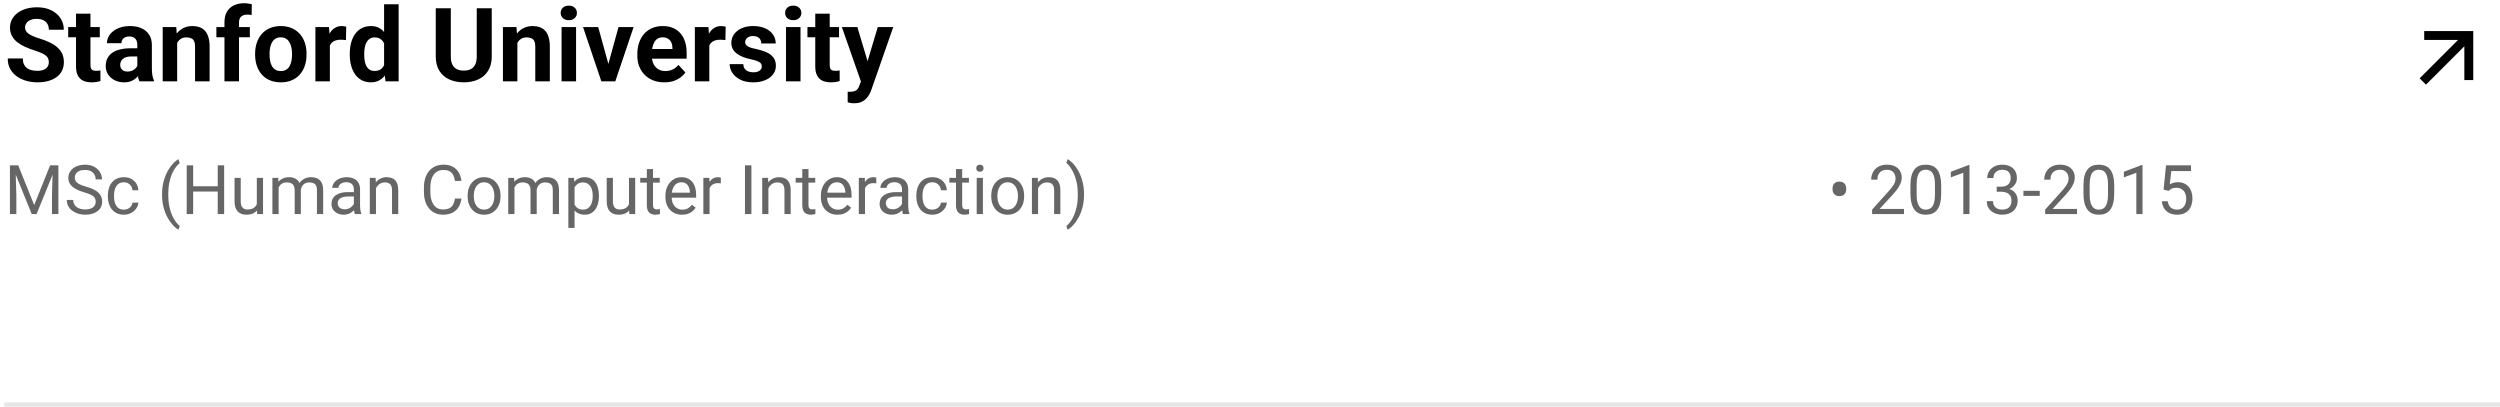 <svg width="584" height="95" viewBox="0 0 584 95" fill="none" xmlns="http://www.w3.org/2000/svg">
<path d="M575.671 10.806L566.705 19.772L565.232 18.299L574.197 9.333H566.296V7.25H577.754V18.708H575.671V10.806Z" fill="black"/>
<path d="M428.086 44.281V43.961C428.086 43.513 428.227 43.143 428.508 42.852C428.794 42.56 429.182 42.414 429.672 42.414C430.167 42.414 430.557 42.56 430.844 42.852C431.13 43.143 431.273 43.513 431.273 43.961V44.281C431.273 44.724 431.13 45.091 430.844 45.383C430.562 45.669 430.174 45.812 429.68 45.812C429.19 45.812 428.802 45.669 428.516 45.383C428.229 45.091 428.086 44.724 428.086 44.281ZM444.773 48.812V50H437.328V48.961L441.055 44.812C441.513 44.302 441.867 43.87 442.117 43.516C442.372 43.156 442.549 42.836 442.648 42.555C442.753 42.268 442.805 41.977 442.805 41.68C442.805 41.305 442.727 40.966 442.57 40.664C442.419 40.357 442.195 40.112 441.898 39.93C441.602 39.747 441.242 39.656 440.82 39.656C440.315 39.656 439.893 39.755 439.555 39.953C439.221 40.146 438.971 40.417 438.805 40.766C438.638 41.115 438.555 41.516 438.555 41.969H437.109C437.109 41.328 437.25 40.742 437.531 40.211C437.812 39.68 438.229 39.258 438.781 38.945C439.333 38.628 440.013 38.469 440.82 38.469C441.539 38.469 442.154 38.596 442.664 38.852C443.174 39.102 443.565 39.456 443.836 39.914C444.112 40.367 444.25 40.898 444.25 41.508C444.25 41.841 444.193 42.18 444.078 42.523C443.969 42.862 443.815 43.2 443.617 43.539C443.424 43.878 443.198 44.211 442.938 44.539C442.682 44.867 442.409 45.19 442.117 45.508L439.07 48.812H444.773ZM453.461 43.406V45.141C453.461 46.073 453.378 46.859 453.211 47.5C453.044 48.141 452.805 48.656 452.492 49.047C452.18 49.438 451.802 49.721 451.359 49.898C450.922 50.07 450.427 50.156 449.875 50.156C449.438 50.156 449.034 50.102 448.664 49.992C448.294 49.883 447.961 49.708 447.664 49.469C447.372 49.224 447.122 48.906 446.914 48.516C446.706 48.125 446.547 47.651 446.438 47.094C446.328 46.536 446.273 45.885 446.273 45.141V43.406C446.273 42.474 446.357 41.693 446.523 41.062C446.695 40.432 446.938 39.927 447.25 39.547C447.562 39.161 447.938 38.885 448.375 38.719C448.818 38.552 449.312 38.469 449.859 38.469C450.302 38.469 450.708 38.523 451.078 38.633C451.453 38.737 451.786 38.906 452.078 39.141C452.37 39.37 452.617 39.677 452.82 40.062C453.029 40.443 453.188 40.909 453.297 41.461C453.406 42.013 453.461 42.661 453.461 43.406ZM452.008 45.375V43.164C452.008 42.654 451.977 42.206 451.914 41.82C451.857 41.43 451.771 41.096 451.656 40.82C451.542 40.544 451.396 40.32 451.219 40.148C451.047 39.977 450.846 39.852 450.617 39.773C450.393 39.69 450.141 39.648 449.859 39.648C449.516 39.648 449.211 39.714 448.945 39.844C448.68 39.969 448.456 40.169 448.273 40.445C448.096 40.721 447.961 41.083 447.867 41.531C447.773 41.979 447.727 42.523 447.727 43.164V45.375C447.727 45.885 447.755 46.336 447.812 46.727C447.875 47.117 447.966 47.456 448.086 47.742C448.206 48.023 448.352 48.255 448.523 48.438C448.695 48.62 448.893 48.755 449.117 48.844C449.346 48.927 449.599 48.969 449.875 48.969C450.229 48.969 450.539 48.901 450.805 48.766C451.07 48.63 451.292 48.419 451.469 48.133C451.651 47.841 451.786 47.469 451.875 47.016C451.964 46.557 452.008 46.01 452.008 45.375ZM460.07 38.562V50H458.625V40.367L455.711 41.43V40.125L459.844 38.562H460.07ZM466.43 43.602H467.461C467.966 43.602 468.383 43.518 468.711 43.352C469.044 43.18 469.292 42.948 469.453 42.656C469.62 42.359 469.703 42.026 469.703 41.656C469.703 41.219 469.63 40.852 469.484 40.555C469.339 40.258 469.12 40.034 468.828 39.883C468.536 39.732 468.167 39.656 467.719 39.656C467.312 39.656 466.953 39.737 466.641 39.898C466.333 40.055 466.091 40.279 465.914 40.57C465.742 40.862 465.656 41.206 465.656 41.602H464.211C464.211 41.023 464.357 40.497 464.648 40.023C464.94 39.55 465.349 39.172 465.875 38.891C466.406 38.609 467.021 38.469 467.719 38.469C468.406 38.469 469.008 38.591 469.523 38.836C470.039 39.075 470.44 39.435 470.727 39.914C471.013 40.388 471.156 40.979 471.156 41.688C471.156 41.974 471.089 42.281 470.953 42.609C470.823 42.932 470.617 43.234 470.336 43.516C470.06 43.797 469.701 44.029 469.258 44.211C468.815 44.388 468.284 44.477 467.664 44.477H466.43V43.602ZM466.43 44.789V43.922H467.664C468.388 43.922 468.987 44.008 469.461 44.18C469.935 44.352 470.307 44.581 470.578 44.867C470.854 45.154 471.047 45.469 471.156 45.812C471.271 46.151 471.328 46.49 471.328 46.828C471.328 47.359 471.237 47.831 471.055 48.242C470.878 48.654 470.625 49.003 470.297 49.289C469.974 49.575 469.594 49.792 469.156 49.938C468.719 50.083 468.242 50.156 467.727 50.156C467.232 50.156 466.766 50.086 466.328 49.945C465.896 49.805 465.513 49.602 465.18 49.336C464.846 49.065 464.586 48.734 464.398 48.344C464.211 47.948 464.117 47.497 464.117 46.992H465.562C465.562 47.388 465.648 47.734 465.82 48.031C465.997 48.328 466.247 48.56 466.57 48.727C466.898 48.888 467.284 48.969 467.727 48.969C468.169 48.969 468.549 48.893 468.867 48.742C469.19 48.586 469.438 48.352 469.609 48.039C469.786 47.727 469.875 47.333 469.875 46.859C469.875 46.385 469.776 45.997 469.578 45.695C469.38 45.388 469.099 45.161 468.734 45.016C468.375 44.865 467.951 44.789 467.461 44.789H466.43ZM476.484 44.57V45.758H472.672V44.57H476.484ZM485.195 48.812V50H477.75V48.961L481.477 44.812C481.935 44.302 482.289 43.87 482.539 43.516C482.794 43.156 482.971 42.836 483.07 42.555C483.174 42.268 483.227 41.977 483.227 41.68C483.227 41.305 483.148 40.966 482.992 40.664C482.841 40.357 482.617 40.112 482.32 39.93C482.023 39.747 481.664 39.656 481.242 39.656C480.737 39.656 480.315 39.755 479.977 39.953C479.643 40.146 479.393 40.417 479.227 40.766C479.06 41.115 478.977 41.516 478.977 41.969H477.531C477.531 41.328 477.672 40.742 477.953 40.211C478.234 39.68 478.651 39.258 479.203 38.945C479.755 38.628 480.435 38.469 481.242 38.469C481.961 38.469 482.576 38.596 483.086 38.852C483.596 39.102 483.987 39.456 484.258 39.914C484.534 40.367 484.672 40.898 484.672 41.508C484.672 41.841 484.615 42.18 484.5 42.523C484.391 42.862 484.237 43.2 484.039 43.539C483.846 43.878 483.62 44.211 483.359 44.539C483.104 44.867 482.831 45.19 482.539 45.508L479.492 48.812H485.195ZM493.883 43.406V45.141C493.883 46.073 493.799 46.859 493.633 47.5C493.466 48.141 493.227 48.656 492.914 49.047C492.602 49.438 492.224 49.721 491.781 49.898C491.344 50.07 490.849 50.156 490.297 50.156C489.859 50.156 489.456 50.102 489.086 49.992C488.716 49.883 488.383 49.708 488.086 49.469C487.794 49.224 487.544 48.906 487.336 48.516C487.128 48.125 486.969 47.651 486.859 47.094C486.75 46.536 486.695 45.885 486.695 45.141V43.406C486.695 42.474 486.779 41.693 486.945 41.062C487.117 40.432 487.359 39.927 487.672 39.547C487.984 39.161 488.359 38.885 488.797 38.719C489.24 38.552 489.734 38.469 490.281 38.469C490.724 38.469 491.13 38.523 491.5 38.633C491.875 38.737 492.208 38.906 492.5 39.141C492.792 39.37 493.039 39.677 493.242 40.062C493.451 40.443 493.609 40.909 493.719 41.461C493.828 42.013 493.883 42.661 493.883 43.406ZM492.43 45.375V43.164C492.43 42.654 492.398 42.206 492.336 41.82C492.279 41.43 492.193 41.096 492.078 40.82C491.964 40.544 491.818 40.32 491.641 40.148C491.469 39.977 491.268 39.852 491.039 39.773C490.815 39.69 490.562 39.648 490.281 39.648C489.938 39.648 489.633 39.714 489.367 39.844C489.102 39.969 488.878 40.169 488.695 40.445C488.518 40.721 488.383 41.083 488.289 41.531C488.195 41.979 488.148 42.523 488.148 43.164V45.375C488.148 45.885 488.177 46.336 488.234 46.727C488.297 47.117 488.388 47.456 488.508 47.742C488.628 48.023 488.773 48.255 488.945 48.438C489.117 48.62 489.315 48.755 489.539 48.844C489.768 48.927 490.021 48.969 490.297 48.969C490.651 48.969 490.961 48.901 491.227 48.766C491.492 48.63 491.714 48.419 491.891 48.133C492.073 47.841 492.208 47.469 492.297 47.016C492.385 46.557 492.43 46.01 492.43 45.375ZM500.492 38.562V50H499.047V40.367L496.133 41.43V40.125L500.266 38.562H500.492ZM506.57 44.586L505.414 44.289L505.984 38.625H511.82V39.961H507.211L506.867 43.055C507.076 42.935 507.339 42.823 507.656 42.719C507.979 42.615 508.349 42.562 508.766 42.562C509.292 42.562 509.763 42.654 510.18 42.836C510.596 43.013 510.951 43.268 511.242 43.602C511.539 43.935 511.766 44.336 511.922 44.805C512.078 45.273 512.156 45.797 512.156 46.375C512.156 46.922 512.081 47.425 511.93 47.883C511.784 48.341 511.562 48.742 511.266 49.086C510.969 49.425 510.594 49.688 510.141 49.875C509.693 50.062 509.164 50.156 508.555 50.156C508.096 50.156 507.661 50.094 507.25 49.969C506.844 49.839 506.479 49.643 506.156 49.383C505.839 49.117 505.578 48.789 505.375 48.398C505.177 48.003 505.052 47.539 505 47.008H506.375C506.438 47.435 506.562 47.794 506.75 48.086C506.938 48.378 507.182 48.599 507.484 48.75C507.792 48.896 508.148 48.969 508.555 48.969C508.898 48.969 509.203 48.909 509.469 48.789C509.734 48.669 509.958 48.497 510.141 48.273C510.323 48.05 510.461 47.779 510.555 47.461C510.654 47.143 510.703 46.786 510.703 46.391C510.703 46.031 510.654 45.698 510.555 45.391C510.456 45.083 510.307 44.815 510.109 44.586C509.917 44.357 509.68 44.18 509.398 44.055C509.117 43.925 508.794 43.859 508.43 43.859C507.945 43.859 507.578 43.925 507.328 44.055C507.083 44.185 506.831 44.362 506.57 44.586Z" fill="black" fill-opacity="0.6"/>
<g clip-path="url(#clip0_1_732)">
<path d="M1 94H584V95H1V94Z" fill="#E5E5E5"/>
</g>
<path d="M11.406 14.535C11.406 14.23 11.359 13.957 11.266 13.715C11.18 13.465 11.016 13.238 10.773 13.035C10.531 12.824 10.191 12.617 9.754 12.414C9.316 12.211 8.75 12 8.055 11.781C7.281 11.531 6.547 11.25 5.852 10.938C5.164 10.625 4.555 10.262 4.023 9.848C3.5 9.426 3.086 8.938 2.781 8.383C2.484 7.828 2.336 7.184 2.336 6.449C2.336 5.738 2.492 5.094 2.805 4.516C3.117 3.93 3.555 3.43 4.117 3.016C4.68 2.594 5.344 2.27 6.109 2.043C6.883 1.816 7.73 1.703 8.652 1.703C9.91 1.703 11.008 1.93 11.945 2.383C12.883 2.836 13.609 3.457 14.125 4.246C14.648 5.035 14.91 5.938 14.91 6.953H11.418C11.418 6.453 11.312 6.016 11.102 5.641C10.898 5.258 10.586 4.957 10.164 4.738C9.75 4.52 9.227 4.41 8.594 4.41C7.984 4.41 7.477 4.504 7.07 4.691C6.664 4.871 6.359 5.117 6.156 5.43C5.953 5.734 5.852 6.078 5.852 6.461C5.852 6.75 5.922 7.012 6.062 7.246C6.211 7.48 6.43 7.699 6.719 7.902C7.008 8.105 7.363 8.297 7.785 8.477C8.207 8.656 8.695 8.832 9.25 9.004C10.18 9.285 10.996 9.602 11.699 9.953C12.41 10.305 13.004 10.699 13.48 11.137C13.957 11.574 14.316 12.07 14.559 12.625C14.801 13.18 14.922 13.809 14.922 14.512C14.922 15.254 14.777 15.918 14.488 16.504C14.199 17.09 13.781 17.586 13.234 17.992C12.688 18.398 12.035 18.707 11.277 18.918C10.52 19.129 9.672 19.234 8.734 19.234C7.891 19.234 7.059 19.125 6.238 18.906C5.418 18.68 4.672 18.34 4 17.887C3.336 17.434 2.805 16.855 2.406 16.152C2.008 15.449 1.809 14.617 1.809 13.656H5.336C5.336 14.188 5.418 14.637 5.582 15.004C5.746 15.371 5.977 15.668 6.273 15.895C6.578 16.121 6.938 16.285 7.352 16.387C7.773 16.488 8.234 16.539 8.734 16.539C9.344 16.539 9.844 16.453 10.234 16.281C10.633 16.109 10.926 15.871 11.113 15.566C11.309 15.262 11.406 14.918 11.406 14.535ZM23.312 6.32V8.711H15.93V6.32H23.312ZM17.758 3.191H21.133V15.18C21.133 15.547 21.18 15.828 21.273 16.023C21.375 16.219 21.523 16.355 21.719 16.434C21.914 16.504 22.16 16.539 22.457 16.539C22.668 16.539 22.855 16.531 23.02 16.516C23.191 16.492 23.336 16.469 23.453 16.445L23.465 18.93C23.176 19.023 22.863 19.098 22.527 19.152C22.191 19.207 21.82 19.234 21.414 19.234C20.672 19.234 20.023 19.113 19.469 18.871C18.922 18.621 18.5 18.223 18.203 17.676C17.906 17.129 17.758 16.41 17.758 15.52V3.191ZM32.078 16.141V10.492C32.078 10.086 32.012 9.738 31.879 9.449C31.746 9.152 31.539 8.922 31.258 8.758C30.984 8.594 30.629 8.512 30.191 8.512C29.816 8.512 29.492 8.578 29.219 8.711C28.945 8.836 28.734 9.02 28.586 9.262C28.438 9.496 28.363 9.773 28.363 10.094H24.988C24.988 9.555 25.113 9.043 25.363 8.559C25.613 8.074 25.977 7.648 26.453 7.281C26.93 6.906 27.496 6.613 28.152 6.402C28.816 6.191 29.559 6.086 30.379 6.086C31.363 6.086 32.238 6.25 33.004 6.578C33.77 6.906 34.371 7.398 34.809 8.055C35.254 8.711 35.477 9.531 35.477 10.516V15.941C35.477 16.637 35.52 17.207 35.605 17.652C35.691 18.09 35.816 18.473 35.98 18.801V19H32.57C32.406 18.656 32.281 18.227 32.195 17.711C32.117 17.188 32.078 16.664 32.078 16.141ZM32.523 11.277L32.547 13.188H30.66C30.215 13.188 29.828 13.238 29.5 13.34C29.172 13.441 28.902 13.586 28.691 13.773C28.48 13.953 28.324 14.164 28.223 14.406C28.129 14.648 28.082 14.914 28.082 15.203C28.082 15.492 28.148 15.754 28.281 15.988C28.414 16.215 28.605 16.395 28.855 16.527C29.105 16.652 29.398 16.715 29.734 16.715C30.242 16.715 30.684 16.613 31.059 16.41C31.434 16.207 31.723 15.957 31.926 15.66C32.137 15.363 32.246 15.082 32.254 14.816L33.145 16.246C33.02 16.566 32.848 16.898 32.629 17.242C32.418 17.586 32.148 17.91 31.82 18.215C31.492 18.512 31.098 18.758 30.637 18.953C30.176 19.141 29.629 19.234 28.996 19.234C28.191 19.234 27.461 19.074 26.805 18.754C26.156 18.426 25.641 17.977 25.258 17.406C24.883 16.828 24.695 16.172 24.695 15.438C24.695 14.773 24.82 14.184 25.07 13.668C25.32 13.152 25.688 12.719 26.172 12.367C26.664 12.008 27.277 11.738 28.012 11.559C28.746 11.371 29.598 11.277 30.566 11.277H32.523ZM41.383 9.027V19H38.008V6.32H41.172L41.383 9.027ZM40.891 12.215H39.977C39.977 11.277 40.098 10.434 40.34 9.684C40.582 8.926 40.922 8.281 41.359 7.75C41.797 7.211 42.316 6.801 42.918 6.52C43.527 6.23 44.207 6.086 44.957 6.086C45.551 6.086 46.094 6.172 46.586 6.344C47.078 6.516 47.5 6.789 47.852 7.164C48.211 7.539 48.484 8.035 48.672 8.652C48.867 9.27 48.965 10.023 48.965 10.914V19H45.566V10.902C45.566 10.34 45.488 9.902 45.332 9.59C45.176 9.277 44.945 9.059 44.641 8.934C44.344 8.801 43.977 8.734 43.539 8.734C43.086 8.734 42.691 8.824 42.355 9.004C42.027 9.184 41.754 9.434 41.535 9.754C41.324 10.066 41.164 10.434 41.055 10.855C40.945 11.277 40.891 11.73 40.891 12.215ZM55.832 19H52.434V5.195C52.434 4.234 52.621 3.426 52.996 2.77C53.379 2.105 53.914 1.605 54.602 1.27C55.297 0.926 56.121 0.754 57.074 0.754C57.387 0.754 57.688 0.777 57.977 0.824C58.266 0.863 58.547 0.914 58.82 0.977L58.785 3.52C58.637 3.48 58.48 3.453 58.316 3.438C58.152 3.422 57.961 3.414 57.742 3.414C57.336 3.414 56.988 3.484 56.699 3.625C56.418 3.758 56.203 3.957 56.055 4.223C55.906 4.488 55.832 4.812 55.832 5.195V19ZM58.363 6.32V8.711H50.547V6.32H58.363ZM59.594 12.789V12.543C59.594 11.613 59.727 10.758 59.992 9.977C60.258 9.188 60.645 8.504 61.152 7.926C61.66 7.348 62.285 6.898 63.027 6.578C63.77 6.25 64.621 6.086 65.582 6.086C66.543 6.086 67.398 6.25 68.148 6.578C68.898 6.898 69.527 7.348 70.035 7.926C70.551 8.504 70.941 9.188 71.207 9.977C71.473 10.758 71.606 11.613 71.606 12.543V12.789C71.606 13.711 71.473 14.566 71.207 15.355C70.941 16.137 70.551 16.82 70.035 17.406C69.527 17.984 68.902 18.434 68.16 18.754C67.418 19.074 66.566 19.234 65.606 19.234C64.644 19.234 63.789 19.074 63.039 18.754C62.297 18.434 61.668 17.984 61.152 17.406C60.645 16.82 60.258 16.137 59.992 15.355C59.727 14.566 59.594 13.711 59.594 12.789ZM62.969 12.543V12.789C62.969 13.32 63.016 13.816 63.109 14.277C63.203 14.738 63.352 15.145 63.555 15.496C63.766 15.84 64.039 16.109 64.375 16.305C64.711 16.5 65.121 16.598 65.606 16.598C66.074 16.598 66.477 16.5 66.812 16.305C67.148 16.109 67.418 15.84 67.621 15.496C67.824 15.145 67.973 14.738 68.066 14.277C68.168 13.816 68.219 13.32 68.219 12.789V12.543C68.219 12.027 68.168 11.543 68.066 11.09C67.973 10.629 67.82 10.223 67.609 9.871C67.406 9.512 67.137 9.23 66.801 9.027C66.465 8.824 66.059 8.723 65.582 8.723C65.106 8.723 64.699 8.824 64.363 9.027C64.035 9.23 63.766 9.512 63.555 9.871C63.352 10.223 63.203 10.629 63.109 11.09C63.016 11.543 62.969 12.027 62.969 12.543ZM77.055 9.086V19H73.68V6.32H76.856L77.055 9.086ZM80.875 6.238L80.816 9.367C80.652 9.344 80.453 9.324 80.219 9.309C79.992 9.285 79.785 9.273 79.598 9.273C79.121 9.273 78.707 9.336 78.356 9.461C78.012 9.578 77.723 9.754 77.488 9.988C77.262 10.223 77.09 10.508 76.973 10.844C76.863 11.18 76.801 11.562 76.785 11.992L76.106 11.781C76.106 10.961 76.188 10.207 76.352 9.52C76.516 8.824 76.754 8.219 77.066 7.703C77.387 7.188 77.777 6.789 78.238 6.508C78.699 6.227 79.227 6.086 79.82 6.086C80.008 6.086 80.199 6.102 80.394 6.133C80.59 6.156 80.75 6.191 80.875 6.238ZM89.723 16.234V1H93.121V19H90.062L89.723 16.234ZM81.707 12.812V12.566C81.707 11.598 81.816 10.719 82.035 9.93C82.254 9.133 82.574 8.449 82.996 7.879C83.418 7.309 83.938 6.867 84.555 6.555C85.172 6.242 85.875 6.086 86.664 6.086C87.406 6.086 88.055 6.242 88.609 6.555C89.172 6.867 89.648 7.312 90.039 7.891C90.438 8.461 90.758 9.137 91 9.918C91.242 10.691 91.418 11.539 91.527 12.461V13C91.418 13.883 91.242 14.703 91 15.461C90.758 16.219 90.438 16.883 90.039 17.453C89.648 18.016 89.172 18.453 88.609 18.766C88.047 19.078 87.391 19.234 86.641 19.234C85.852 19.234 85.148 19.074 84.531 18.754C83.922 18.434 83.406 17.984 82.984 17.406C82.57 16.828 82.254 16.148 82.035 15.367C81.816 14.586 81.707 13.734 81.707 12.812ZM85.082 12.566V12.812C85.082 13.336 85.121 13.824 85.199 14.277C85.285 14.73 85.422 15.133 85.609 15.484C85.805 15.828 86.055 16.098 86.359 16.293C86.672 16.48 87.051 16.574 87.496 16.574C88.074 16.574 88.551 16.445 88.926 16.188C89.301 15.922 89.586 15.559 89.781 15.098C89.984 14.637 90.102 14.105 90.133 13.504V11.969C90.109 11.477 90.039 11.035 89.922 10.645C89.812 10.246 89.648 9.906 89.43 9.625C89.219 9.344 88.953 9.125 88.633 8.969C88.32 8.812 87.949 8.734 87.519 8.734C87.082 8.734 86.707 8.836 86.394 9.039C86.082 9.234 85.828 9.504 85.633 9.848C85.445 10.191 85.305 10.598 85.211 11.066C85.125 11.527 85.082 12.027 85.082 12.566ZM111.367 1.938H114.871V13.211C114.871 14.523 114.59 15.629 114.027 16.527C113.473 17.426 112.703 18.102 111.719 18.555C110.742 19.008 109.617 19.234 108.344 19.234C107.07 19.234 105.938 19.008 104.945 18.555C103.961 18.102 103.188 17.426 102.625 16.527C102.07 15.629 101.793 14.523 101.793 13.211V1.938H105.309V13.211C105.309 13.977 105.43 14.602 105.672 15.086C105.914 15.57 106.262 15.926 106.715 16.152C107.176 16.379 107.719 16.492 108.344 16.492C108.984 16.492 109.527 16.379 109.973 16.152C110.426 15.926 110.77 15.57 111.004 15.086C111.246 14.602 111.367 13.977 111.367 13.211V1.938ZM120.859 9.027V19H117.484V6.32H120.648L120.859 9.027ZM120.367 12.215H119.453C119.453 11.277 119.574 10.434 119.816 9.684C120.059 8.926 120.398 8.281 120.836 7.75C121.273 7.211 121.793 6.801 122.395 6.52C123.004 6.23 123.684 6.086 124.434 6.086C125.027 6.086 125.57 6.172 126.062 6.344C126.555 6.516 126.977 6.789 127.328 7.164C127.688 7.539 127.961 8.035 128.148 8.652C128.344 9.27 128.441 10.023 128.441 10.914V19H125.043V10.902C125.043 10.34 124.965 9.902 124.809 9.59C124.652 9.277 124.422 9.059 124.117 8.934C123.82 8.801 123.453 8.734 123.016 8.734C122.562 8.734 122.168 8.824 121.832 9.004C121.504 9.184 121.23 9.434 121.012 9.754C120.801 10.066 120.641 10.434 120.531 10.855C120.422 11.277 120.367 11.73 120.367 12.215ZM134.57 6.32V19H131.184V6.32H134.57ZM130.973 3.016C130.973 2.523 131.145 2.117 131.488 1.797C131.832 1.477 132.293 1.316 132.871 1.316C133.441 1.316 133.898 1.477 134.242 1.797C134.594 2.117 134.77 2.523 134.77 3.016C134.77 3.508 134.594 3.914 134.242 4.234C133.898 4.555 133.441 4.715 132.871 4.715C132.293 4.715 131.832 4.555 131.488 4.234C131.145 3.914 130.973 3.508 130.973 3.016ZM141.672 16.539L144.484 6.32H148.012L143.734 19H141.602L141.672 16.539ZM139.738 6.32L142.562 16.551L142.621 19H140.477L136.199 6.32H139.738ZM155.195 19.234C154.211 19.234 153.328 19.078 152.547 18.766C151.766 18.445 151.102 18.004 150.555 17.441C150.016 16.879 149.602 16.227 149.312 15.484C149.023 14.734 148.879 13.938 148.879 13.094V12.625C148.879 11.664 149.016 10.785 149.289 9.988C149.562 9.191 149.953 8.5 150.461 7.914C150.977 7.328 151.602 6.879 152.336 6.566C153.07 6.246 153.898 6.086 154.82 6.086C155.719 6.086 156.516 6.234 157.211 6.531C157.906 6.828 158.488 7.25 158.957 7.797C159.434 8.344 159.793 9 160.035 9.766C160.277 10.523 160.398 11.367 160.398 12.297V13.703H150.32V11.453H157.082V11.195C157.082 10.727 156.996 10.309 156.824 9.941C156.66 9.566 156.41 9.27 156.074 9.051C155.738 8.832 155.309 8.723 154.785 8.723C154.34 8.723 153.957 8.82 153.637 9.016C153.316 9.211 153.055 9.484 152.852 9.836C152.656 10.188 152.508 10.602 152.406 11.078C152.312 11.547 152.266 12.062 152.266 12.625V13.094C152.266 13.602 152.336 14.07 152.477 14.5C152.625 14.93 152.832 15.301 153.098 15.613C153.371 15.926 153.699 16.168 154.082 16.34C154.473 16.512 154.914 16.598 155.406 16.598C156.016 16.598 156.582 16.48 157.105 16.246C157.637 16.004 158.094 15.641 158.477 15.156L160.117 16.938C159.852 17.32 159.488 17.688 159.027 18.039C158.574 18.391 158.027 18.68 157.387 18.906C156.746 19.125 156.016 19.234 155.195 19.234ZM165.695 9.086V19H162.32V6.32H165.496L165.695 9.086ZM169.516 6.238L169.457 9.367C169.293 9.344 169.094 9.324 168.859 9.309C168.633 9.285 168.426 9.273 168.238 9.273C167.762 9.273 167.348 9.336 166.996 9.461C166.652 9.578 166.363 9.754 166.129 9.988C165.902 10.223 165.73 10.508 165.613 10.844C165.504 11.18 165.441 11.562 165.426 11.992L164.746 11.781C164.746 10.961 164.828 10.207 164.992 9.52C165.156 8.824 165.395 8.219 165.707 7.703C166.027 7.188 166.418 6.789 166.879 6.508C167.34 6.227 167.867 6.086 168.461 6.086C168.648 6.086 168.84 6.102 169.035 6.133C169.23 6.156 169.391 6.191 169.516 6.238ZM177.965 15.496C177.965 15.254 177.895 15.035 177.754 14.84C177.613 14.645 177.352 14.465 176.969 14.301C176.594 14.129 176.051 13.973 175.34 13.832C174.699 13.691 174.102 13.516 173.547 13.305C173 13.086 172.523 12.824 172.117 12.52C171.719 12.215 171.406 11.855 171.18 11.441C170.953 11.02 170.84 10.539 170.84 10C170.84 9.469 170.953 8.969 171.18 8.5C171.414 8.031 171.746 7.617 172.176 7.258C172.613 6.891 173.145 6.605 173.77 6.402C174.402 6.191 175.113 6.086 175.902 6.086C177.004 6.086 177.949 6.262 178.738 6.613C179.535 6.965 180.145 7.449 180.566 8.066C180.996 8.676 181.211 9.371 181.211 10.152H177.836C177.836 9.824 177.766 9.531 177.625 9.273C177.492 9.008 177.281 8.801 176.992 8.652C176.711 8.496 176.344 8.418 175.891 8.418C175.516 8.418 175.191 8.484 174.918 8.617C174.645 8.742 174.434 8.914 174.285 9.133C174.145 9.344 174.074 9.578 174.074 9.836C174.074 10.031 174.113 10.207 174.191 10.363C174.277 10.512 174.414 10.648 174.602 10.773C174.789 10.898 175.031 11.016 175.328 11.125C175.633 11.227 176.008 11.32 176.453 11.406C177.367 11.594 178.184 11.84 178.902 12.145C179.621 12.441 180.191 12.848 180.613 13.363C181.035 13.871 181.246 14.539 181.246 15.367C181.246 15.93 181.121 16.445 180.871 16.914C180.621 17.383 180.262 17.793 179.793 18.145C179.324 18.488 178.762 18.758 178.105 18.953C177.457 19.141 176.727 19.234 175.914 19.234C174.734 19.234 173.734 19.023 172.914 18.602C172.102 18.18 171.484 17.645 171.062 16.996C170.648 16.34 170.441 15.668 170.441 14.98H173.641C173.656 15.441 173.773 15.812 173.992 16.094C174.219 16.375 174.504 16.578 174.848 16.703C175.199 16.828 175.578 16.891 175.984 16.891C176.422 16.891 176.785 16.832 177.074 16.715C177.363 16.59 177.582 16.426 177.73 16.223C177.887 16.012 177.965 15.77 177.965 15.496ZM187 6.32V19H183.613V6.32H187ZM183.402 3.016C183.402 2.523 183.574 2.117 183.918 1.797C184.262 1.477 184.723 1.316 185.301 1.316C185.871 1.316 186.328 1.477 186.672 1.797C187.023 2.117 187.199 2.523 187.199 3.016C187.199 3.508 187.023 3.914 186.672 4.234C186.328 4.555 185.871 4.715 185.301 4.715C184.723 4.715 184.262 4.555 183.918 4.234C183.574 3.914 183.402 3.508 183.402 3.016ZM196 6.32V8.711H188.617V6.32H196ZM190.445 3.191H193.82V15.18C193.82 15.547 193.867 15.828 193.961 16.023C194.062 16.219 194.211 16.355 194.406 16.434C194.602 16.504 194.848 16.539 195.145 16.539C195.355 16.539 195.543 16.531 195.707 16.516C195.879 16.492 196.023 16.469 196.141 16.445L196.152 18.93C195.863 19.023 195.551 19.098 195.215 19.152C194.879 19.207 194.508 19.234 194.102 19.234C193.359 19.234 192.711 19.113 192.156 18.871C191.609 18.621 191.188 18.223 190.891 17.676C190.594 17.129 190.445 16.41 190.445 15.52V3.191ZM201.684 17.57L205.047 6.32H208.668L203.57 20.91C203.461 21.23 203.312 21.574 203.125 21.941C202.945 22.309 202.699 22.656 202.387 22.984C202.082 23.32 201.695 23.594 201.227 23.805C200.766 24.016 200.199 24.121 199.527 24.121C199.207 24.121 198.945 24.102 198.742 24.062C198.539 24.023 198.297 23.969 198.016 23.898V21.426C198.102 21.426 198.191 21.426 198.285 21.426C198.379 21.434 198.469 21.438 198.555 21.438C199 21.438 199.363 21.387 199.645 21.285C199.926 21.184 200.152 21.027 200.324 20.816C200.496 20.613 200.633 20.348 200.734 20.02L201.684 17.57ZM200.277 6.32L203.031 15.508L203.512 19.082L201.215 19.328L196.656 6.32H200.277Z" fill="black"/>
<path d="M2.797 38.625H4.258L7.984 47.898L11.703 38.625H13.172L8.547 50H7.406L2.797 38.625ZM2.32 38.625H3.609L3.82 45.562V50H2.32V38.625ZM12.352 38.625H13.641V50H12.141V45.562L12.352 38.625ZM22.352 47.125C22.352 46.859 22.31 46.625 22.227 46.422C22.148 46.214 22.008 46.026 21.805 45.859C21.607 45.693 21.331 45.534 20.977 45.383C20.628 45.232 20.185 45.078 19.648 44.922C19.086 44.755 18.578 44.57 18.125 44.367C17.672 44.159 17.284 43.922 16.961 43.656C16.638 43.391 16.391 43.086 16.219 42.742C16.047 42.398 15.961 42.005 15.961 41.562C15.961 41.12 16.052 40.711 16.234 40.336C16.417 39.961 16.677 39.635 17.016 39.359C17.359 39.078 17.768 38.859 18.242 38.703C18.716 38.547 19.245 38.469 19.828 38.469C20.682 38.469 21.406 38.633 22 38.961C22.599 39.284 23.055 39.708 23.367 40.234C23.68 40.755 23.836 41.312 23.836 41.906H22.336C22.336 41.479 22.245 41.102 22.062 40.773C21.88 40.44 21.604 40.18 21.234 39.992C20.865 39.8 20.396 39.703 19.828 39.703C19.292 39.703 18.849 39.784 18.5 39.945C18.151 40.107 17.891 40.325 17.719 40.602C17.552 40.878 17.469 41.193 17.469 41.547C17.469 41.786 17.518 42.005 17.617 42.203C17.721 42.396 17.88 42.575 18.094 42.742C18.312 42.909 18.588 43.062 18.922 43.203C19.26 43.344 19.664 43.479 20.133 43.609C20.779 43.792 21.336 43.995 21.805 44.219C22.273 44.443 22.659 44.695 22.961 44.977C23.268 45.253 23.495 45.568 23.641 45.922C23.792 46.271 23.867 46.667 23.867 47.109C23.867 47.573 23.773 47.992 23.586 48.367C23.398 48.742 23.13 49.062 22.781 49.328C22.432 49.594 22.013 49.8 21.523 49.945C21.039 50.086 20.497 50.156 19.898 50.156C19.372 50.156 18.854 50.083 18.344 49.938C17.838 49.792 17.378 49.573 16.961 49.281C16.549 48.99 16.219 48.63 15.969 48.203C15.724 47.771 15.602 47.271 15.602 46.703H17.102C17.102 47.094 17.177 47.43 17.328 47.711C17.479 47.987 17.685 48.216 17.945 48.398C18.211 48.581 18.51 48.716 18.844 48.805C19.182 48.888 19.534 48.93 19.898 48.93C20.424 48.93 20.87 48.857 21.234 48.711C21.599 48.565 21.875 48.357 22.062 48.086C22.255 47.815 22.352 47.495 22.352 47.125ZM28.953 48.969C29.297 48.969 29.615 48.898 29.906 48.758C30.198 48.617 30.438 48.425 30.625 48.18C30.812 47.93 30.919 47.646 30.945 47.328H32.32C32.294 47.828 32.125 48.294 31.812 48.727C31.505 49.154 31.102 49.5 30.602 49.766C30.102 50.026 29.552 50.156 28.953 50.156C28.318 50.156 27.763 50.044 27.289 49.82C26.82 49.596 26.43 49.289 26.117 48.898C25.81 48.508 25.578 48.06 25.422 47.555C25.271 47.044 25.195 46.505 25.195 45.938V45.609C25.195 45.042 25.271 44.505 25.422 44C25.578 43.49 25.81 43.039 26.117 42.648C26.43 42.258 26.82 41.95 27.289 41.727C27.763 41.503 28.318 41.391 28.953 41.391C29.615 41.391 30.193 41.526 30.688 41.797C31.182 42.062 31.57 42.427 31.852 42.891C32.138 43.349 32.294 43.87 32.32 44.453H30.945C30.919 44.104 30.82 43.789 30.648 43.508C30.482 43.227 30.253 43.003 29.961 42.836C29.674 42.664 29.338 42.578 28.953 42.578C28.51 42.578 28.138 42.667 27.836 42.844C27.539 43.016 27.302 43.25 27.125 43.547C26.953 43.839 26.828 44.164 26.75 44.523C26.677 44.878 26.641 45.24 26.641 45.609V45.938C26.641 46.307 26.677 46.672 26.75 47.031C26.823 47.391 26.945 47.716 27.117 48.008C27.294 48.3 27.531 48.534 27.828 48.711C28.13 48.883 28.505 48.969 28.953 48.969ZM37.859 45.453V45.375C37.859 44.24 37.987 43.214 38.242 42.297C38.497 41.375 38.823 40.568 39.219 39.875C39.615 39.182 40.031 38.609 40.469 38.156C40.906 37.698 41.31 37.367 41.68 37.164L41.984 38.117C41.677 38.352 41.365 38.675 41.047 39.086C40.734 39.497 40.445 40.003 40.18 40.602C39.919 41.2 39.708 41.896 39.547 42.688C39.385 43.479 39.305 44.37 39.305 45.359V45.469C39.305 46.458 39.385 47.352 39.547 48.148C39.708 48.94 39.919 49.638 40.18 50.242C40.445 50.846 40.734 51.359 41.047 51.781C41.365 52.208 41.677 52.547 41.984 52.797L41.68 53.672C41.31 53.469 40.906 53.138 40.469 52.68C40.031 52.227 39.615 51.654 39.219 50.961C38.823 50.273 38.497 49.469 38.242 48.547C37.987 47.625 37.859 46.594 37.859 45.453ZM51.047 43.516V44.742H44.891V43.516H51.047ZM45.125 38.625V50H43.617V38.625H45.125ZM52.359 38.625V50H50.859V38.625H52.359ZM59.992 48.047V41.547H61.445V50H60.062L59.992 48.047ZM60.266 46.266L60.867 46.25C60.867 46.812 60.807 47.333 60.688 47.812C60.573 48.286 60.385 48.698 60.125 49.047C59.865 49.396 59.523 49.669 59.102 49.867C58.68 50.06 58.167 50.156 57.562 50.156C57.151 50.156 56.773 50.096 56.43 49.977C56.091 49.857 55.8 49.672 55.555 49.422C55.31 49.172 55.12 48.846 54.984 48.445C54.854 48.044 54.789 47.562 54.789 47V41.547H56.234V47.016C56.234 47.396 56.276 47.711 56.359 47.961C56.448 48.206 56.565 48.401 56.711 48.547C56.862 48.688 57.029 48.786 57.211 48.844C57.398 48.901 57.591 48.93 57.789 48.93C58.404 48.93 58.891 48.812 59.25 48.578C59.609 48.339 59.867 48.018 60.023 47.617C60.185 47.211 60.266 46.76 60.266 46.266ZM65.086 43.227V50H63.633V41.547H65.008L65.086 43.227ZM64.789 45.453L64.117 45.43C64.122 44.852 64.198 44.318 64.344 43.828C64.49 43.333 64.706 42.904 64.992 42.539C65.279 42.175 65.635 41.893 66.062 41.695C66.49 41.492 66.984 41.391 67.547 41.391C67.943 41.391 68.307 41.448 68.641 41.562C68.974 41.672 69.263 41.846 69.508 42.086C69.753 42.325 69.943 42.633 70.078 43.008C70.213 43.383 70.281 43.836 70.281 44.367V50H68.836V44.438C68.836 43.995 68.76 43.641 68.609 43.375C68.463 43.109 68.255 42.917 67.984 42.797C67.713 42.672 67.396 42.609 67.031 42.609C66.604 42.609 66.247 42.685 65.961 42.836C65.674 42.987 65.445 43.195 65.273 43.461C65.102 43.727 64.977 44.031 64.898 44.375C64.826 44.714 64.789 45.073 64.789 45.453ZM70.266 44.656L69.297 44.953C69.302 44.49 69.378 44.044 69.523 43.617C69.674 43.19 69.891 42.81 70.172 42.477C70.458 42.143 70.81 41.88 71.227 41.688C71.643 41.49 72.12 41.391 72.656 41.391C73.109 41.391 73.51 41.45 73.859 41.57C74.213 41.69 74.51 41.875 74.75 42.125C74.995 42.37 75.18 42.685 75.305 43.07C75.43 43.456 75.492 43.914 75.492 44.445V50H74.039V44.43C74.039 43.956 73.963 43.589 73.812 43.328C73.667 43.062 73.458 42.878 73.188 42.773C72.922 42.664 72.604 42.609 72.234 42.609C71.917 42.609 71.635 42.664 71.391 42.773C71.146 42.883 70.94 43.034 70.773 43.227C70.607 43.414 70.479 43.63 70.391 43.875C70.307 44.12 70.266 44.38 70.266 44.656ZM82.664 48.555V44.203C82.664 43.87 82.596 43.581 82.461 43.336C82.331 43.086 82.133 42.893 81.867 42.758C81.602 42.622 81.273 42.555 80.883 42.555C80.518 42.555 80.198 42.617 79.922 42.742C79.651 42.867 79.438 43.031 79.281 43.234C79.13 43.438 79.055 43.656 79.055 43.891H77.609C77.609 43.589 77.688 43.289 77.844 42.992C78 42.695 78.224 42.427 78.516 42.188C78.812 41.943 79.167 41.75 79.578 41.609C79.995 41.464 80.458 41.391 80.969 41.391C81.583 41.391 82.125 41.495 82.594 41.703C83.068 41.911 83.438 42.227 83.703 42.648C83.974 43.065 84.109 43.589 84.109 44.219V48.156C84.109 48.438 84.133 48.737 84.18 49.055C84.232 49.372 84.307 49.646 84.406 49.875V50H82.898C82.826 49.833 82.768 49.612 82.727 49.336C82.685 49.055 82.664 48.794 82.664 48.555ZM82.914 44.875L82.93 45.891H81.469C81.057 45.891 80.69 45.925 80.367 45.992C80.044 46.055 79.773 46.151 79.555 46.281C79.336 46.411 79.169 46.575 79.055 46.773C78.94 46.966 78.883 47.193 78.883 47.453C78.883 47.719 78.943 47.961 79.062 48.18C79.182 48.398 79.362 48.573 79.602 48.703C79.846 48.828 80.146 48.891 80.5 48.891C80.943 48.891 81.333 48.797 81.672 48.609C82.01 48.422 82.279 48.193 82.477 47.922C82.68 47.651 82.789 47.388 82.805 47.133L83.422 47.828C83.385 48.047 83.287 48.289 83.125 48.555C82.963 48.82 82.747 49.075 82.477 49.32C82.211 49.56 81.893 49.76 81.523 49.922C81.159 50.078 80.747 50.156 80.289 50.156C79.716 50.156 79.213 50.044 78.781 49.82C78.354 49.596 78.021 49.297 77.781 48.922C77.547 48.542 77.43 48.117 77.43 47.648C77.43 47.195 77.518 46.797 77.695 46.453C77.872 46.104 78.128 45.815 78.461 45.586C78.794 45.352 79.195 45.175 79.664 45.055C80.133 44.935 80.656 44.875 81.234 44.875H82.914ZM87.828 43.352V50H86.383V41.547H87.75L87.828 43.352ZM87.484 45.453L86.883 45.43C86.888 44.852 86.974 44.318 87.141 43.828C87.307 43.333 87.542 42.904 87.844 42.539C88.146 42.175 88.505 41.893 88.922 41.695C89.344 41.492 89.81 41.391 90.32 41.391C90.737 41.391 91.112 41.448 91.445 41.562C91.779 41.672 92.062 41.849 92.297 42.094C92.537 42.339 92.719 42.656 92.844 43.047C92.969 43.432 93.031 43.904 93.031 44.461V50H91.578V44.445C91.578 44.003 91.513 43.648 91.383 43.383C91.253 43.112 91.062 42.917 90.812 42.797C90.562 42.672 90.255 42.609 89.891 42.609C89.531 42.609 89.203 42.685 88.906 42.836C88.615 42.987 88.362 43.195 88.148 43.461C87.94 43.727 87.776 44.031 87.656 44.375C87.542 44.714 87.484 45.073 87.484 45.453ZM106.281 46.383H107.781C107.703 47.102 107.497 47.745 107.164 48.312C106.831 48.88 106.359 49.331 105.75 49.664C105.141 49.992 104.38 50.156 103.469 50.156C102.802 50.156 102.195 50.031 101.648 49.781C101.107 49.531 100.641 49.177 100.25 48.719C99.859 48.255 99.557 47.7 99.344 47.055C99.135 46.404 99.031 45.68 99.031 44.883V43.75C99.031 42.953 99.135 42.232 99.344 41.586C99.557 40.935 99.862 40.378 100.258 39.914C100.659 39.45 101.141 39.094 101.703 38.844C102.266 38.594 102.898 38.469 103.602 38.469C104.461 38.469 105.188 38.63 105.781 38.953C106.375 39.276 106.836 39.724 107.164 40.297C107.497 40.865 107.703 41.523 107.781 42.273H106.281C106.208 41.742 106.073 41.286 105.875 40.906C105.677 40.521 105.396 40.224 105.031 40.016C104.667 39.807 104.19 39.703 103.602 39.703C103.096 39.703 102.651 39.8 102.266 39.992C101.885 40.185 101.565 40.458 101.305 40.812C101.049 41.167 100.857 41.591 100.727 42.086C100.596 42.581 100.531 43.13 100.531 43.734V44.883C100.531 45.44 100.589 45.964 100.703 46.453C100.823 46.943 101.003 47.372 101.242 47.742C101.482 48.112 101.786 48.404 102.156 48.617C102.526 48.825 102.964 48.93 103.469 48.93C104.109 48.93 104.62 48.828 105 48.625C105.38 48.422 105.667 48.13 105.859 47.75C106.057 47.37 106.198 46.914 106.281 46.383ZM109.234 45.867V45.688C109.234 45.078 109.323 44.513 109.5 43.992C109.677 43.466 109.932 43.01 110.266 42.625C110.599 42.234 111.003 41.932 111.477 41.719C111.951 41.5 112.482 41.391 113.07 41.391C113.664 41.391 114.198 41.5 114.672 41.719C115.151 41.932 115.557 42.234 115.891 42.625C116.229 43.01 116.487 43.466 116.664 43.992C116.841 44.513 116.93 45.078 116.93 45.688V45.867C116.93 46.477 116.841 47.042 116.664 47.562C116.487 48.083 116.229 48.539 115.891 48.93C115.557 49.315 115.154 49.617 114.68 49.836C114.211 50.05 113.68 50.156 113.086 50.156C112.492 50.156 111.958 50.05 111.484 49.836C111.01 49.617 110.604 49.315 110.266 48.93C109.932 48.539 109.677 48.083 109.5 47.562C109.323 47.042 109.234 46.477 109.234 45.867ZM110.68 45.688V45.867C110.68 46.289 110.729 46.688 110.828 47.062C110.927 47.432 111.076 47.76 111.273 48.047C111.477 48.333 111.729 48.56 112.031 48.727C112.333 48.888 112.685 48.969 113.086 48.969C113.482 48.969 113.828 48.888 114.125 48.727C114.427 48.56 114.677 48.333 114.875 48.047C115.073 47.76 115.221 47.432 115.32 47.062C115.424 46.688 115.477 46.289 115.477 45.867V45.688C115.477 45.271 115.424 44.878 115.32 44.508C115.221 44.133 115.07 43.802 114.867 43.516C114.669 43.224 114.419 42.995 114.117 42.828C113.82 42.661 113.471 42.578 113.07 42.578C112.674 42.578 112.326 42.661 112.023 42.828C111.727 42.995 111.477 43.224 111.273 43.516C111.076 43.802 110.927 44.133 110.828 44.508C110.729 44.878 110.68 45.271 110.68 45.688ZM120.18 43.227V50H118.727V41.547H120.102L120.18 43.227ZM119.883 45.453L119.211 45.43C119.216 44.852 119.292 44.318 119.438 43.828C119.583 43.333 119.799 42.904 120.086 42.539C120.372 42.175 120.729 41.893 121.156 41.695C121.583 41.492 122.078 41.391 122.641 41.391C123.036 41.391 123.401 41.448 123.734 41.562C124.068 41.672 124.357 41.846 124.602 42.086C124.846 42.325 125.036 42.633 125.172 43.008C125.307 43.383 125.375 43.836 125.375 44.367V50H123.93V44.438C123.93 43.995 123.854 43.641 123.703 43.375C123.557 43.109 123.349 42.917 123.078 42.797C122.807 42.672 122.49 42.609 122.125 42.609C121.698 42.609 121.341 42.685 121.055 42.836C120.768 42.987 120.539 43.195 120.367 43.461C120.195 43.727 120.07 44.031 119.992 44.375C119.919 44.714 119.883 45.073 119.883 45.453ZM125.359 44.656L124.391 44.953C124.396 44.49 124.471 44.044 124.617 43.617C124.768 43.19 124.984 42.81 125.266 42.477C125.552 42.143 125.904 41.88 126.32 41.688C126.737 41.49 127.214 41.391 127.75 41.391C128.203 41.391 128.604 41.45 128.953 41.57C129.307 41.69 129.604 41.875 129.844 42.125C130.089 42.37 130.273 42.685 130.398 43.07C130.523 43.456 130.586 43.914 130.586 44.445V50H129.133V44.43C129.133 43.956 129.057 43.589 128.906 43.328C128.76 43.062 128.552 42.878 128.281 42.773C128.016 42.664 127.698 42.609 127.328 42.609C127.01 42.609 126.729 42.664 126.484 42.773C126.24 42.883 126.034 43.034 125.867 43.227C125.701 43.414 125.573 43.63 125.484 43.875C125.401 44.12 125.359 44.38 125.359 44.656ZM134.219 43.172V53.25H132.766V41.547H134.094L134.219 43.172ZM139.914 45.703V45.867C139.914 46.482 139.841 47.052 139.695 47.578C139.549 48.099 139.336 48.552 139.055 48.938C138.779 49.323 138.438 49.622 138.031 49.836C137.625 50.05 137.159 50.156 136.633 50.156C136.096 50.156 135.622 50.068 135.211 49.891C134.799 49.714 134.451 49.456 134.164 49.117C133.878 48.779 133.648 48.372 133.477 47.898C133.31 47.425 133.195 46.891 133.133 46.297V45.422C133.195 44.797 133.312 44.237 133.484 43.742C133.656 43.247 133.883 42.825 134.164 42.477C134.451 42.122 134.797 41.854 135.203 41.672C135.609 41.484 136.078 41.391 136.609 41.391C137.141 41.391 137.612 41.495 138.023 41.703C138.435 41.906 138.781 42.198 139.062 42.578C139.344 42.958 139.555 43.414 139.695 43.945C139.841 44.471 139.914 45.057 139.914 45.703ZM138.461 45.867V45.703C138.461 45.281 138.417 44.885 138.328 44.516C138.24 44.141 138.102 43.812 137.914 43.531C137.732 43.245 137.497 43.021 137.211 42.859C136.924 42.693 136.583 42.609 136.188 42.609C135.823 42.609 135.505 42.672 135.234 42.797C134.969 42.922 134.742 43.091 134.555 43.305C134.367 43.513 134.214 43.753 134.094 44.023C133.979 44.289 133.893 44.565 133.836 44.852V46.875C133.94 47.24 134.086 47.583 134.273 47.906C134.461 48.224 134.711 48.482 135.023 48.68C135.336 48.872 135.729 48.969 136.203 48.969C136.594 48.969 136.93 48.888 137.211 48.727C137.497 48.56 137.732 48.333 137.914 48.047C138.102 47.76 138.24 47.432 138.328 47.062C138.417 46.688 138.461 46.289 138.461 45.867ZM146.93 48.047V41.547H148.383V50H147L146.93 48.047ZM147.203 46.266L147.805 46.25C147.805 46.812 147.745 47.333 147.625 47.812C147.51 48.286 147.323 48.698 147.062 49.047C146.802 49.396 146.461 49.669 146.039 49.867C145.617 50.06 145.104 50.156 144.5 50.156C144.089 50.156 143.711 50.096 143.367 49.977C143.029 49.857 142.737 49.672 142.492 49.422C142.247 49.172 142.057 48.846 141.922 48.445C141.792 48.044 141.727 47.562 141.727 47V41.547H143.172V47.016C143.172 47.396 143.214 47.711 143.297 47.961C143.385 48.206 143.503 48.401 143.648 48.547C143.799 48.688 143.966 48.786 144.148 48.844C144.336 48.901 144.529 48.93 144.727 48.93C145.341 48.93 145.828 48.812 146.188 48.578C146.547 48.339 146.805 48.018 146.961 47.617C147.122 47.211 147.203 46.76 147.203 46.266ZM154.125 41.547V42.656H149.555V41.547H154.125ZM151.102 39.492H152.547V47.906C152.547 48.193 152.591 48.409 152.68 48.555C152.768 48.7 152.883 48.797 153.023 48.844C153.164 48.891 153.315 48.914 153.477 48.914C153.596 48.914 153.721 48.904 153.852 48.883C153.987 48.857 154.089 48.836 154.156 48.82L154.164 50C154.049 50.036 153.898 50.07 153.711 50.102C153.529 50.138 153.307 50.156 153.047 50.156C152.693 50.156 152.367 50.086 152.07 49.945C151.773 49.805 151.536 49.57 151.359 49.242C151.188 48.909 151.102 48.461 151.102 47.898V39.492ZM159.328 50.156C158.74 50.156 158.206 50.057 157.727 49.859C157.253 49.656 156.844 49.372 156.5 49.008C156.161 48.643 155.901 48.211 155.719 47.711C155.536 47.211 155.445 46.664 155.445 46.07V45.742C155.445 45.055 155.547 44.443 155.75 43.906C155.953 43.365 156.229 42.906 156.578 42.531C156.927 42.156 157.323 41.872 157.766 41.68C158.208 41.487 158.667 41.391 159.141 41.391C159.745 41.391 160.266 41.495 160.703 41.703C161.146 41.911 161.508 42.203 161.789 42.578C162.07 42.948 162.279 43.385 162.414 43.891C162.549 44.391 162.617 44.938 162.617 45.531V46.18H156.305V45H161.172V44.891C161.151 44.516 161.073 44.151 160.938 43.797C160.807 43.443 160.599 43.151 160.312 42.922C160.026 42.693 159.635 42.578 159.141 42.578C158.812 42.578 158.51 42.648 158.234 42.789C157.958 42.925 157.721 43.128 157.523 43.398C157.326 43.669 157.172 44 157.062 44.391C156.953 44.781 156.898 45.232 156.898 45.742V46.07C156.898 46.471 156.953 46.849 157.062 47.203C157.177 47.552 157.341 47.859 157.555 48.125C157.773 48.391 158.036 48.599 158.344 48.75C158.656 48.901 159.01 48.977 159.406 48.977C159.917 48.977 160.349 48.872 160.703 48.664C161.057 48.456 161.367 48.177 161.633 47.828L162.508 48.523C162.326 48.8 162.094 49.062 161.812 49.312C161.531 49.562 161.185 49.766 160.773 49.922C160.367 50.078 159.885 50.156 159.328 50.156ZM165.75 42.875V50H164.305V41.547H165.711L165.75 42.875ZM168.391 41.5L168.383 42.844C168.263 42.818 168.148 42.802 168.039 42.797C167.935 42.786 167.815 42.781 167.68 42.781C167.346 42.781 167.052 42.833 166.797 42.938C166.542 43.042 166.326 43.188 166.148 43.375C165.971 43.562 165.831 43.786 165.727 44.047C165.628 44.302 165.562 44.583 165.531 44.891L165.125 45.125C165.125 44.615 165.174 44.135 165.273 43.688C165.378 43.24 165.536 42.844 165.75 42.5C165.964 42.151 166.234 41.88 166.562 41.688C166.896 41.49 167.292 41.391 167.75 41.391C167.854 41.391 167.974 41.404 168.109 41.43C168.245 41.45 168.339 41.474 168.391 41.5ZM175.531 38.625V50H174.023V38.625H175.531ZM179.5 43.352V50H178.055V41.547H179.422L179.5 43.352ZM179.156 45.453L178.555 45.43C178.56 44.852 178.646 44.318 178.812 43.828C178.979 43.333 179.214 42.904 179.516 42.539C179.818 42.175 180.177 41.893 180.594 41.695C181.016 41.492 181.482 41.391 181.992 41.391C182.409 41.391 182.784 41.448 183.117 41.562C183.451 41.672 183.734 41.849 183.969 42.094C184.208 42.339 184.391 42.656 184.516 43.047C184.641 43.432 184.703 43.904 184.703 44.461V50H183.25V44.445C183.25 44.003 183.185 43.648 183.055 43.383C182.924 43.112 182.734 42.917 182.484 42.797C182.234 42.672 181.927 42.609 181.562 42.609C181.203 42.609 180.875 42.685 180.578 42.836C180.286 42.987 180.034 43.195 179.82 43.461C179.612 43.727 179.448 44.031 179.328 44.375C179.214 44.714 179.156 45.073 179.156 45.453ZM190.438 41.547V42.656H185.867V41.547H190.438ZM187.414 39.492H188.859V47.906C188.859 48.193 188.904 48.409 188.992 48.555C189.081 48.7 189.195 48.797 189.336 48.844C189.477 48.891 189.628 48.914 189.789 48.914C189.909 48.914 190.034 48.904 190.164 48.883C190.299 48.857 190.401 48.836 190.469 48.82L190.477 50C190.362 50.036 190.211 50.07 190.023 50.102C189.841 50.138 189.62 50.156 189.359 50.156C189.005 50.156 188.68 50.086 188.383 49.945C188.086 49.805 187.849 49.57 187.672 49.242C187.5 48.909 187.414 48.461 187.414 47.898V39.492ZM195.641 50.156C195.052 50.156 194.518 50.057 194.039 49.859C193.565 49.656 193.156 49.372 192.812 49.008C192.474 48.643 192.214 48.211 192.031 47.711C191.849 47.211 191.758 46.664 191.758 46.07V45.742C191.758 45.055 191.859 44.443 192.062 43.906C192.266 43.365 192.542 42.906 192.891 42.531C193.24 42.156 193.635 41.872 194.078 41.68C194.521 41.487 194.979 41.391 195.453 41.391C196.057 41.391 196.578 41.495 197.016 41.703C197.458 41.911 197.82 42.203 198.102 42.578C198.383 42.948 198.591 43.385 198.727 43.891C198.862 44.391 198.93 44.938 198.93 45.531V46.18H192.617V45H197.484V44.891C197.464 44.516 197.385 44.151 197.25 43.797C197.12 43.443 196.911 43.151 196.625 42.922C196.339 42.693 195.948 42.578 195.453 42.578C195.125 42.578 194.823 42.648 194.547 42.789C194.271 42.925 194.034 43.128 193.836 43.398C193.638 43.669 193.484 44 193.375 44.391C193.266 44.781 193.211 45.232 193.211 45.742V46.07C193.211 46.471 193.266 46.849 193.375 47.203C193.49 47.552 193.654 47.859 193.867 48.125C194.086 48.391 194.349 48.599 194.656 48.75C194.969 48.901 195.323 48.977 195.719 48.977C196.229 48.977 196.661 48.872 197.016 48.664C197.37 48.456 197.68 48.177 197.945 47.828L198.82 48.523C198.638 48.8 198.406 49.062 198.125 49.312C197.844 49.562 197.497 49.766 197.086 49.922C196.68 50.078 196.198 50.156 195.641 50.156ZM202.062 42.875V50H200.617V41.547H202.023L202.062 42.875ZM204.703 41.5L204.695 42.844C204.576 42.818 204.461 42.802 204.352 42.797C204.247 42.786 204.128 42.781 203.992 42.781C203.659 42.781 203.365 42.833 203.109 42.938C202.854 43.042 202.638 43.188 202.461 43.375C202.284 43.562 202.143 43.786 202.039 44.047C201.94 44.302 201.875 44.583 201.844 44.891L201.438 45.125C201.438 44.615 201.487 44.135 201.586 43.688C201.69 43.24 201.849 42.844 202.062 42.5C202.276 42.151 202.547 41.88 202.875 41.688C203.208 41.49 203.604 41.391 204.062 41.391C204.167 41.391 204.286 41.404 204.422 41.43C204.557 41.45 204.651 41.474 204.703 41.5ZM210.711 48.555V44.203C210.711 43.87 210.643 43.581 210.508 43.336C210.378 43.086 210.18 42.893 209.914 42.758C209.648 42.622 209.32 42.555 208.93 42.555C208.565 42.555 208.245 42.617 207.969 42.742C207.698 42.867 207.484 43.031 207.328 43.234C207.177 43.438 207.102 43.656 207.102 43.891H205.656C205.656 43.589 205.734 43.289 205.891 42.992C206.047 42.695 206.271 42.427 206.562 42.188C206.859 41.943 207.214 41.75 207.625 41.609C208.042 41.464 208.505 41.391 209.016 41.391C209.63 41.391 210.172 41.495 210.641 41.703C211.115 41.911 211.484 42.227 211.75 42.648C212.021 43.065 212.156 43.589 212.156 44.219V48.156C212.156 48.438 212.18 48.737 212.227 49.055C212.279 49.372 212.354 49.646 212.453 49.875V50H210.945C210.872 49.833 210.815 49.612 210.773 49.336C210.732 49.055 210.711 48.794 210.711 48.555ZM210.961 44.875L210.977 45.891H209.516C209.104 45.891 208.737 45.925 208.414 45.992C208.091 46.055 207.82 46.151 207.602 46.281C207.383 46.411 207.216 46.575 207.102 46.773C206.987 46.966 206.93 47.193 206.93 47.453C206.93 47.719 206.99 47.961 207.109 48.18C207.229 48.398 207.409 48.573 207.648 48.703C207.893 48.828 208.193 48.891 208.547 48.891C208.99 48.891 209.38 48.797 209.719 48.609C210.057 48.422 210.326 48.193 210.523 47.922C210.727 47.651 210.836 47.388 210.852 47.133L211.469 47.828C211.432 48.047 211.333 48.289 211.172 48.555C211.01 48.82 210.794 49.075 210.523 49.32C210.258 49.56 209.94 49.76 209.57 49.922C209.206 50.078 208.794 50.156 208.336 50.156C207.763 50.156 207.26 50.044 206.828 49.82C206.401 49.596 206.068 49.297 205.828 48.922C205.594 48.542 205.477 48.117 205.477 47.648C205.477 47.195 205.565 46.797 205.742 46.453C205.919 46.104 206.174 45.815 206.508 45.586C206.841 45.352 207.242 45.175 207.711 45.055C208.18 44.935 208.703 44.875 209.281 44.875H210.961ZM217.812 48.969C218.156 48.969 218.474 48.898 218.766 48.758C219.057 48.617 219.297 48.425 219.484 48.18C219.672 47.93 219.779 47.646 219.805 47.328H221.18C221.154 47.828 220.984 48.294 220.672 48.727C220.365 49.154 219.961 49.5 219.461 49.766C218.961 50.026 218.411 50.156 217.812 50.156C217.177 50.156 216.622 50.044 216.148 49.82C215.68 49.596 215.289 49.289 214.977 48.898C214.669 48.508 214.438 48.06 214.281 47.555C214.13 47.044 214.055 46.505 214.055 45.938V45.609C214.055 45.042 214.13 44.505 214.281 44C214.438 43.49 214.669 43.039 214.977 42.648C215.289 42.258 215.68 41.95 216.148 41.727C216.622 41.503 217.177 41.391 217.812 41.391C218.474 41.391 219.052 41.526 219.547 41.797C220.042 42.062 220.43 42.427 220.711 42.891C220.997 43.349 221.154 43.87 221.18 44.453H219.805C219.779 44.104 219.68 43.789 219.508 43.508C219.341 43.227 219.112 43.003 218.82 42.836C218.534 42.664 218.198 42.578 217.812 42.578C217.37 42.578 216.997 42.667 216.695 42.844C216.398 43.016 216.161 43.25 215.984 43.547C215.812 43.839 215.688 44.164 215.609 44.523C215.536 44.878 215.5 45.24 215.5 45.609V45.938C215.5 46.307 215.536 46.672 215.609 47.031C215.682 47.391 215.805 47.716 215.977 48.008C216.154 48.3 216.391 48.534 216.688 48.711C216.99 48.883 217.365 48.969 217.812 48.969ZM226.344 41.547V42.656H221.773V41.547H226.344ZM223.32 39.492H224.766V47.906C224.766 48.193 224.81 48.409 224.898 48.555C224.987 48.7 225.102 48.797 225.242 48.844C225.383 48.891 225.534 48.914 225.695 48.914C225.815 48.914 225.94 48.904 226.07 48.883C226.206 48.857 226.307 48.836 226.375 48.82L226.383 50C226.268 50.036 226.117 50.07 225.93 50.102C225.747 50.138 225.526 50.156 225.266 50.156C224.911 50.156 224.586 50.086 224.289 49.945C223.992 49.805 223.755 49.57 223.578 49.242C223.406 48.909 223.32 48.461 223.32 47.898V39.492ZM229.609 41.547V50H228.156V41.547H229.609ZM228.047 39.305C228.047 39.07 228.117 38.872 228.258 38.711C228.404 38.55 228.617 38.469 228.898 38.469C229.174 38.469 229.385 38.55 229.531 38.711C229.682 38.872 229.758 39.07 229.758 39.305C229.758 39.529 229.682 39.721 229.531 39.883C229.385 40.039 229.174 40.117 228.898 40.117C228.617 40.117 228.404 40.039 228.258 39.883C228.117 39.721 228.047 39.529 228.047 39.305ZM231.547 45.867V45.688C231.547 45.078 231.635 44.513 231.812 43.992C231.99 43.466 232.245 43.01 232.578 42.625C232.911 42.234 233.315 41.932 233.789 41.719C234.263 41.5 234.794 41.391 235.383 41.391C235.977 41.391 236.51 41.5 236.984 41.719C237.464 41.932 237.87 42.234 238.203 42.625C238.542 43.01 238.799 43.466 238.977 43.992C239.154 44.513 239.242 45.078 239.242 45.688V45.867C239.242 46.477 239.154 47.042 238.977 47.562C238.799 48.083 238.542 48.539 238.203 48.93C237.87 49.315 237.466 49.617 236.992 49.836C236.523 50.05 235.992 50.156 235.398 50.156C234.805 50.156 234.271 50.05 233.797 49.836C233.323 49.617 232.917 49.315 232.578 48.93C232.245 48.539 231.99 48.083 231.812 47.562C231.635 47.042 231.547 46.477 231.547 45.867ZM232.992 45.688V45.867C232.992 46.289 233.042 46.688 233.141 47.062C233.24 47.432 233.388 47.76 233.586 48.047C233.789 48.333 234.042 48.56 234.344 48.727C234.646 48.888 234.997 48.969 235.398 48.969C235.794 48.969 236.141 48.888 236.438 48.727C236.74 48.56 236.99 48.333 237.188 48.047C237.385 47.76 237.534 47.432 237.633 47.062C237.737 46.688 237.789 46.289 237.789 45.867V45.688C237.789 45.271 237.737 44.878 237.633 44.508C237.534 44.133 237.383 43.802 237.18 43.516C236.982 43.224 236.732 42.995 236.43 42.828C236.133 42.661 235.784 42.578 235.383 42.578C234.987 42.578 234.638 42.661 234.336 42.828C234.039 42.995 233.789 43.224 233.586 43.516C233.388 43.802 233.24 44.133 233.141 44.508C233.042 44.878 232.992 45.271 232.992 45.688ZM242.5 43.352V50H241.055V41.547H242.422L242.5 43.352ZM242.156 45.453L241.555 45.43C241.56 44.852 241.646 44.318 241.812 43.828C241.979 43.333 242.214 42.904 242.516 42.539C242.818 42.175 243.177 41.893 243.594 41.695C244.016 41.492 244.482 41.391 244.992 41.391C245.409 41.391 245.784 41.448 246.117 41.562C246.451 41.672 246.734 41.849 246.969 42.094C247.208 42.339 247.391 42.656 247.516 43.047C247.641 43.432 247.703 43.904 247.703 44.461V50H246.25V44.445C246.25 44.003 246.185 43.648 246.055 43.383C245.924 43.112 245.734 42.917 245.484 42.797C245.234 42.672 244.927 42.609 244.562 42.609C244.203 42.609 243.875 42.685 243.578 42.836C243.286 42.987 243.034 43.195 242.82 43.461C242.612 43.727 242.448 44.031 242.328 44.375C242.214 44.714 242.156 45.073 242.156 45.453ZM253.227 45.375V45.453C253.227 46.594 253.099 47.625 252.844 48.547C252.589 49.469 252.263 50.273 251.867 50.961C251.471 51.654 251.055 52.227 250.617 52.68C250.18 53.138 249.776 53.469 249.406 53.672L249.102 52.797C249.409 52.562 249.719 52.234 250.031 51.812C250.344 51.396 250.633 50.88 250.898 50.266C251.164 49.656 251.378 48.953 251.539 48.156C251.701 47.354 251.781 46.458 251.781 45.469V45.359C251.781 44.37 251.695 43.477 251.523 42.68C251.352 41.878 251.128 41.172 250.852 40.562C250.581 39.953 250.289 39.44 249.977 39.023C249.669 38.602 249.378 38.276 249.102 38.047L249.406 37.164C249.776 37.367 250.18 37.698 250.617 38.156C251.055 38.609 251.471 39.182 251.867 39.875C252.263 40.568 252.589 41.375 252.844 42.297C253.099 43.214 253.227 44.24 253.227 45.375Z" fill="black" fill-opacity="0.6"/>
<defs>
<clipPath id="clip0_1_732">
<rect width="583" height="1" fill="white" transform="translate(1 94)"/>
</clipPath>
</defs>
</svg>
